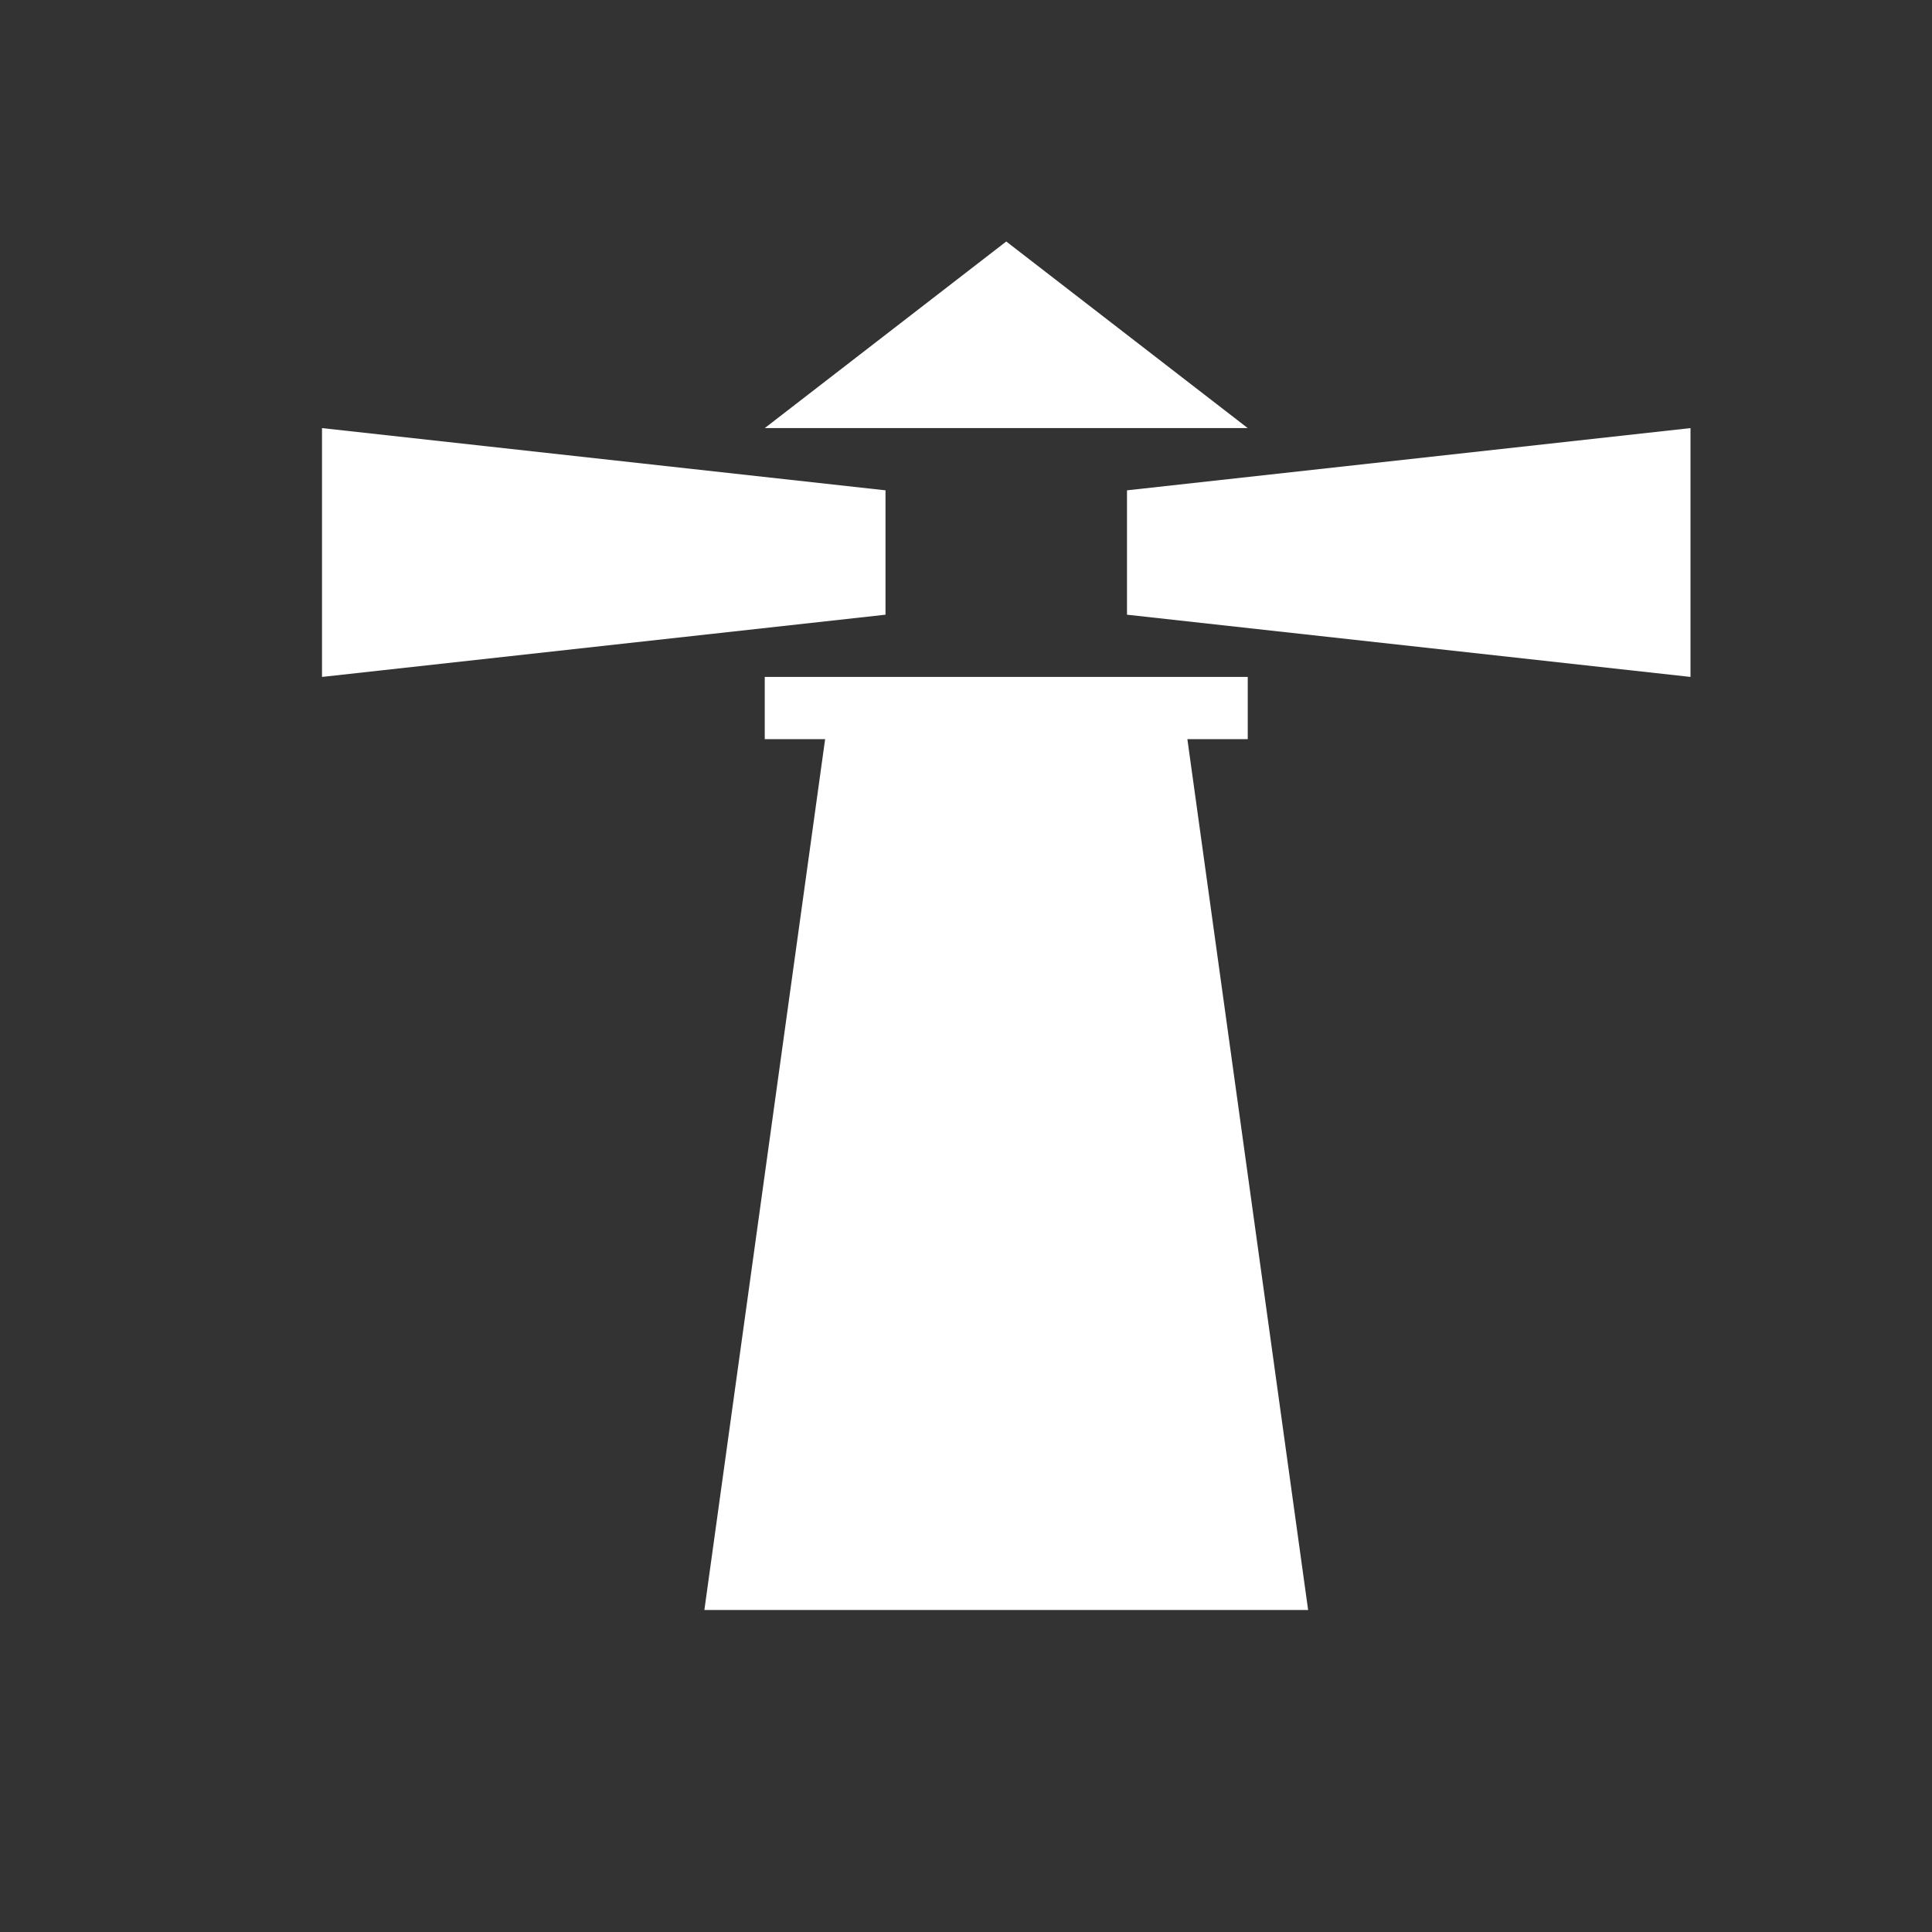 <?xml version="1.0" encoding="UTF-8" standalone="no"?>
<svg width="24px" height="24px" viewBox="0 0 24 24" version="1.1" xmlns="http://www.w3.org/2000/svg" xmlns:xlink="http://www.w3.org/1999/xlink" xmlns:sketch="http://www.bohemiancoding.com/sketch/ns">
    <rect x="0" y="0" width="24" height="24" fill="#333333" stroke="none"/>
    <!-- Generator: Sketch 3.3.3 (12072) - http://www.bohemiancoding.com/sketch -->
    <title>lighthouse-white-24</title>
    <desc>Created with Sketch.</desc>
    <defs></defs>
    <g id="lighthouse" stroke="none" stroke-width="1" fill="none" fill-rule="evenodd" sketch:type="MSPage">
        <g id="lighthouse-white-24" sketch:type="MSArtboardGroup" fill="#FFFFFF">
            <path d="M10.25,9.182 L14.75,9.182 L16.25,20 L8.75,20 L10.25,9.182 Z M9.5,8.409 L15.5,8.409 L15.5,9.182 L9.5,9.182 L9.5,8.409 Z M12.5,3 L15.5,5.318 L9.5,5.318 L12.5,3 Z M14,6.091 L21,5.318 L21,8.409 L14,7.636 L14,6.091 Z M11,6.091 L4,5.318 L4,8.409 L11,7.636 L11,6.091 Z" id="symbol" sketch:type="MSShapeGroup"></path>
        </g>
    </g>
</svg>